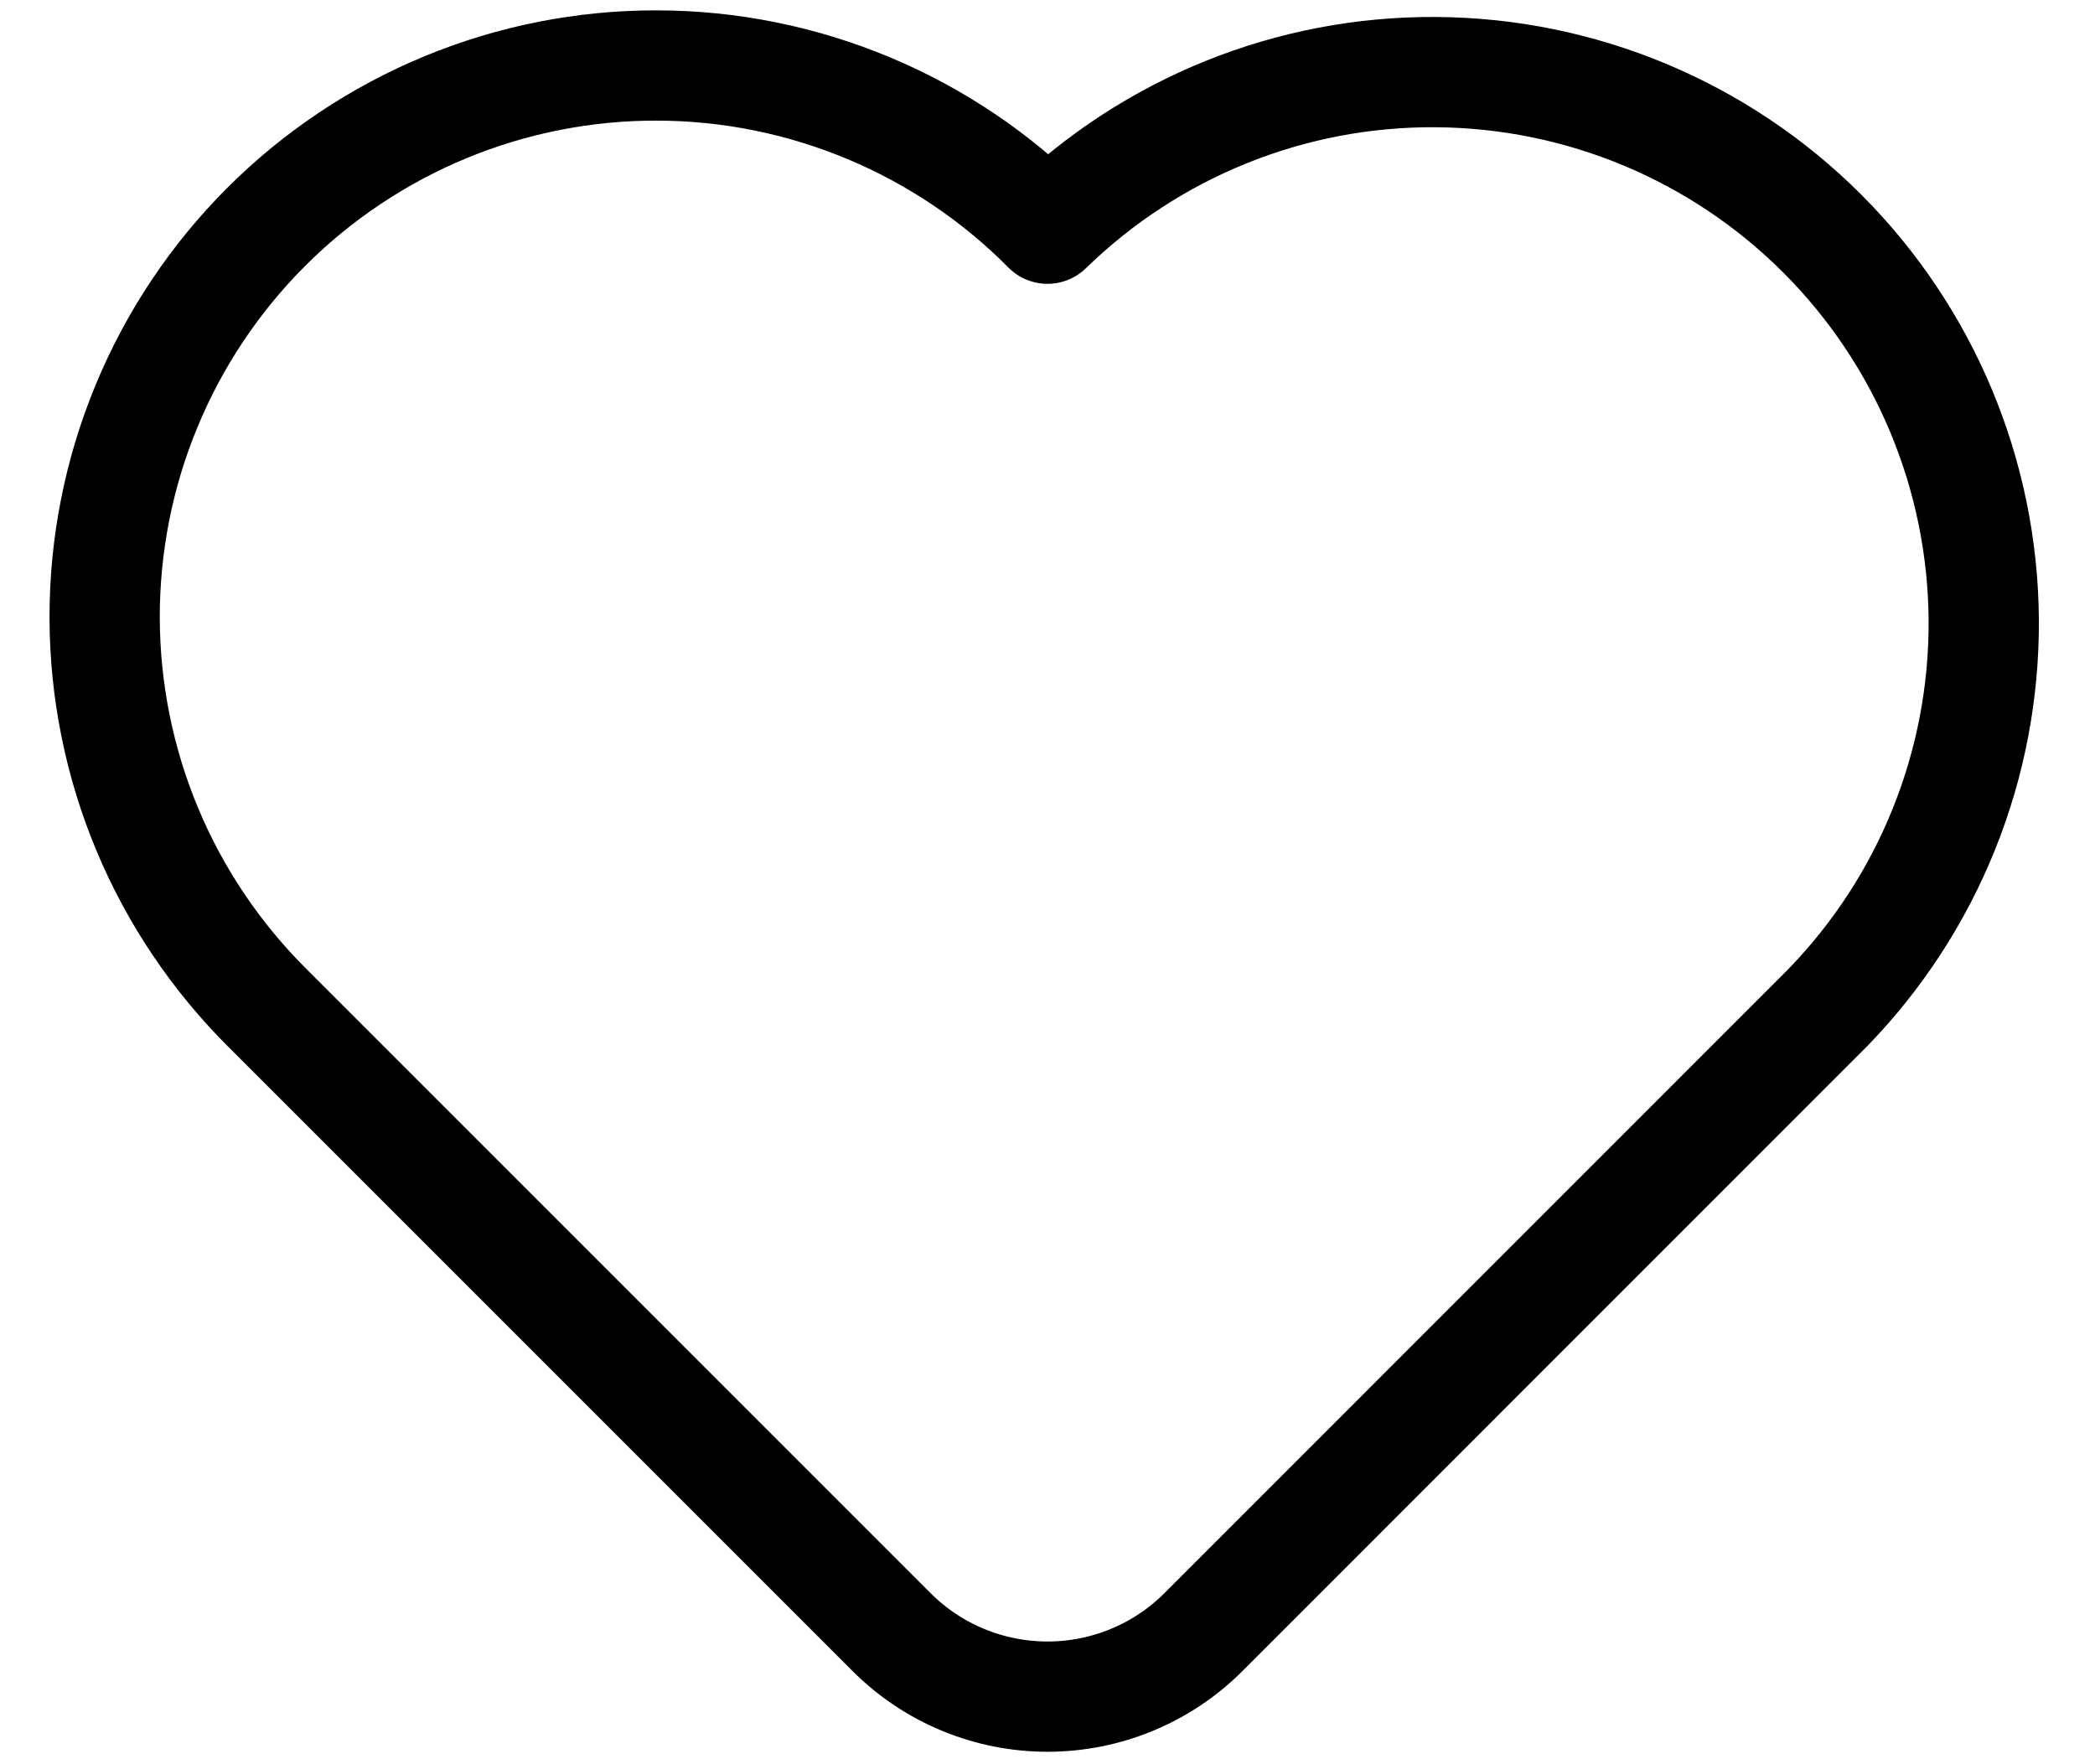 <svg width="19" height="16" viewBox="0 0 19 16" fill="none" xmlns="http://www.w3.org/2000/svg">
<path d="M16.571 9.144L10.914 14.802C10.539 15.177 10.03 15.387 9.5 15.387C8.97 15.387 8.461 15.177 8.086 14.802L2.429 9.145C1.962 8.681 1.59 8.13 1.336 7.522C1.082 6.915 0.951 6.263 0.949 5.605C0.948 4.946 1.076 4.294 1.328 3.685C1.579 3.077 1.948 2.524 2.414 2.058C2.879 1.593 3.432 1.224 4.041 0.972C4.649 0.721 5.302 0.592 5.96 0.594C6.619 0.595 7.27 0.727 7.878 0.981C8.485 1.235 9.037 1.606 9.5 2.074C10.442 1.156 11.707 0.645 13.022 0.654C14.337 0.662 15.596 1.188 16.526 2.118C17.456 3.048 17.982 4.306 17.991 5.622C17.999 6.937 17.489 8.202 16.571 9.144Z" stroke="black" stroke-linecap="round" stroke-linejoin="round"/>
</svg>
